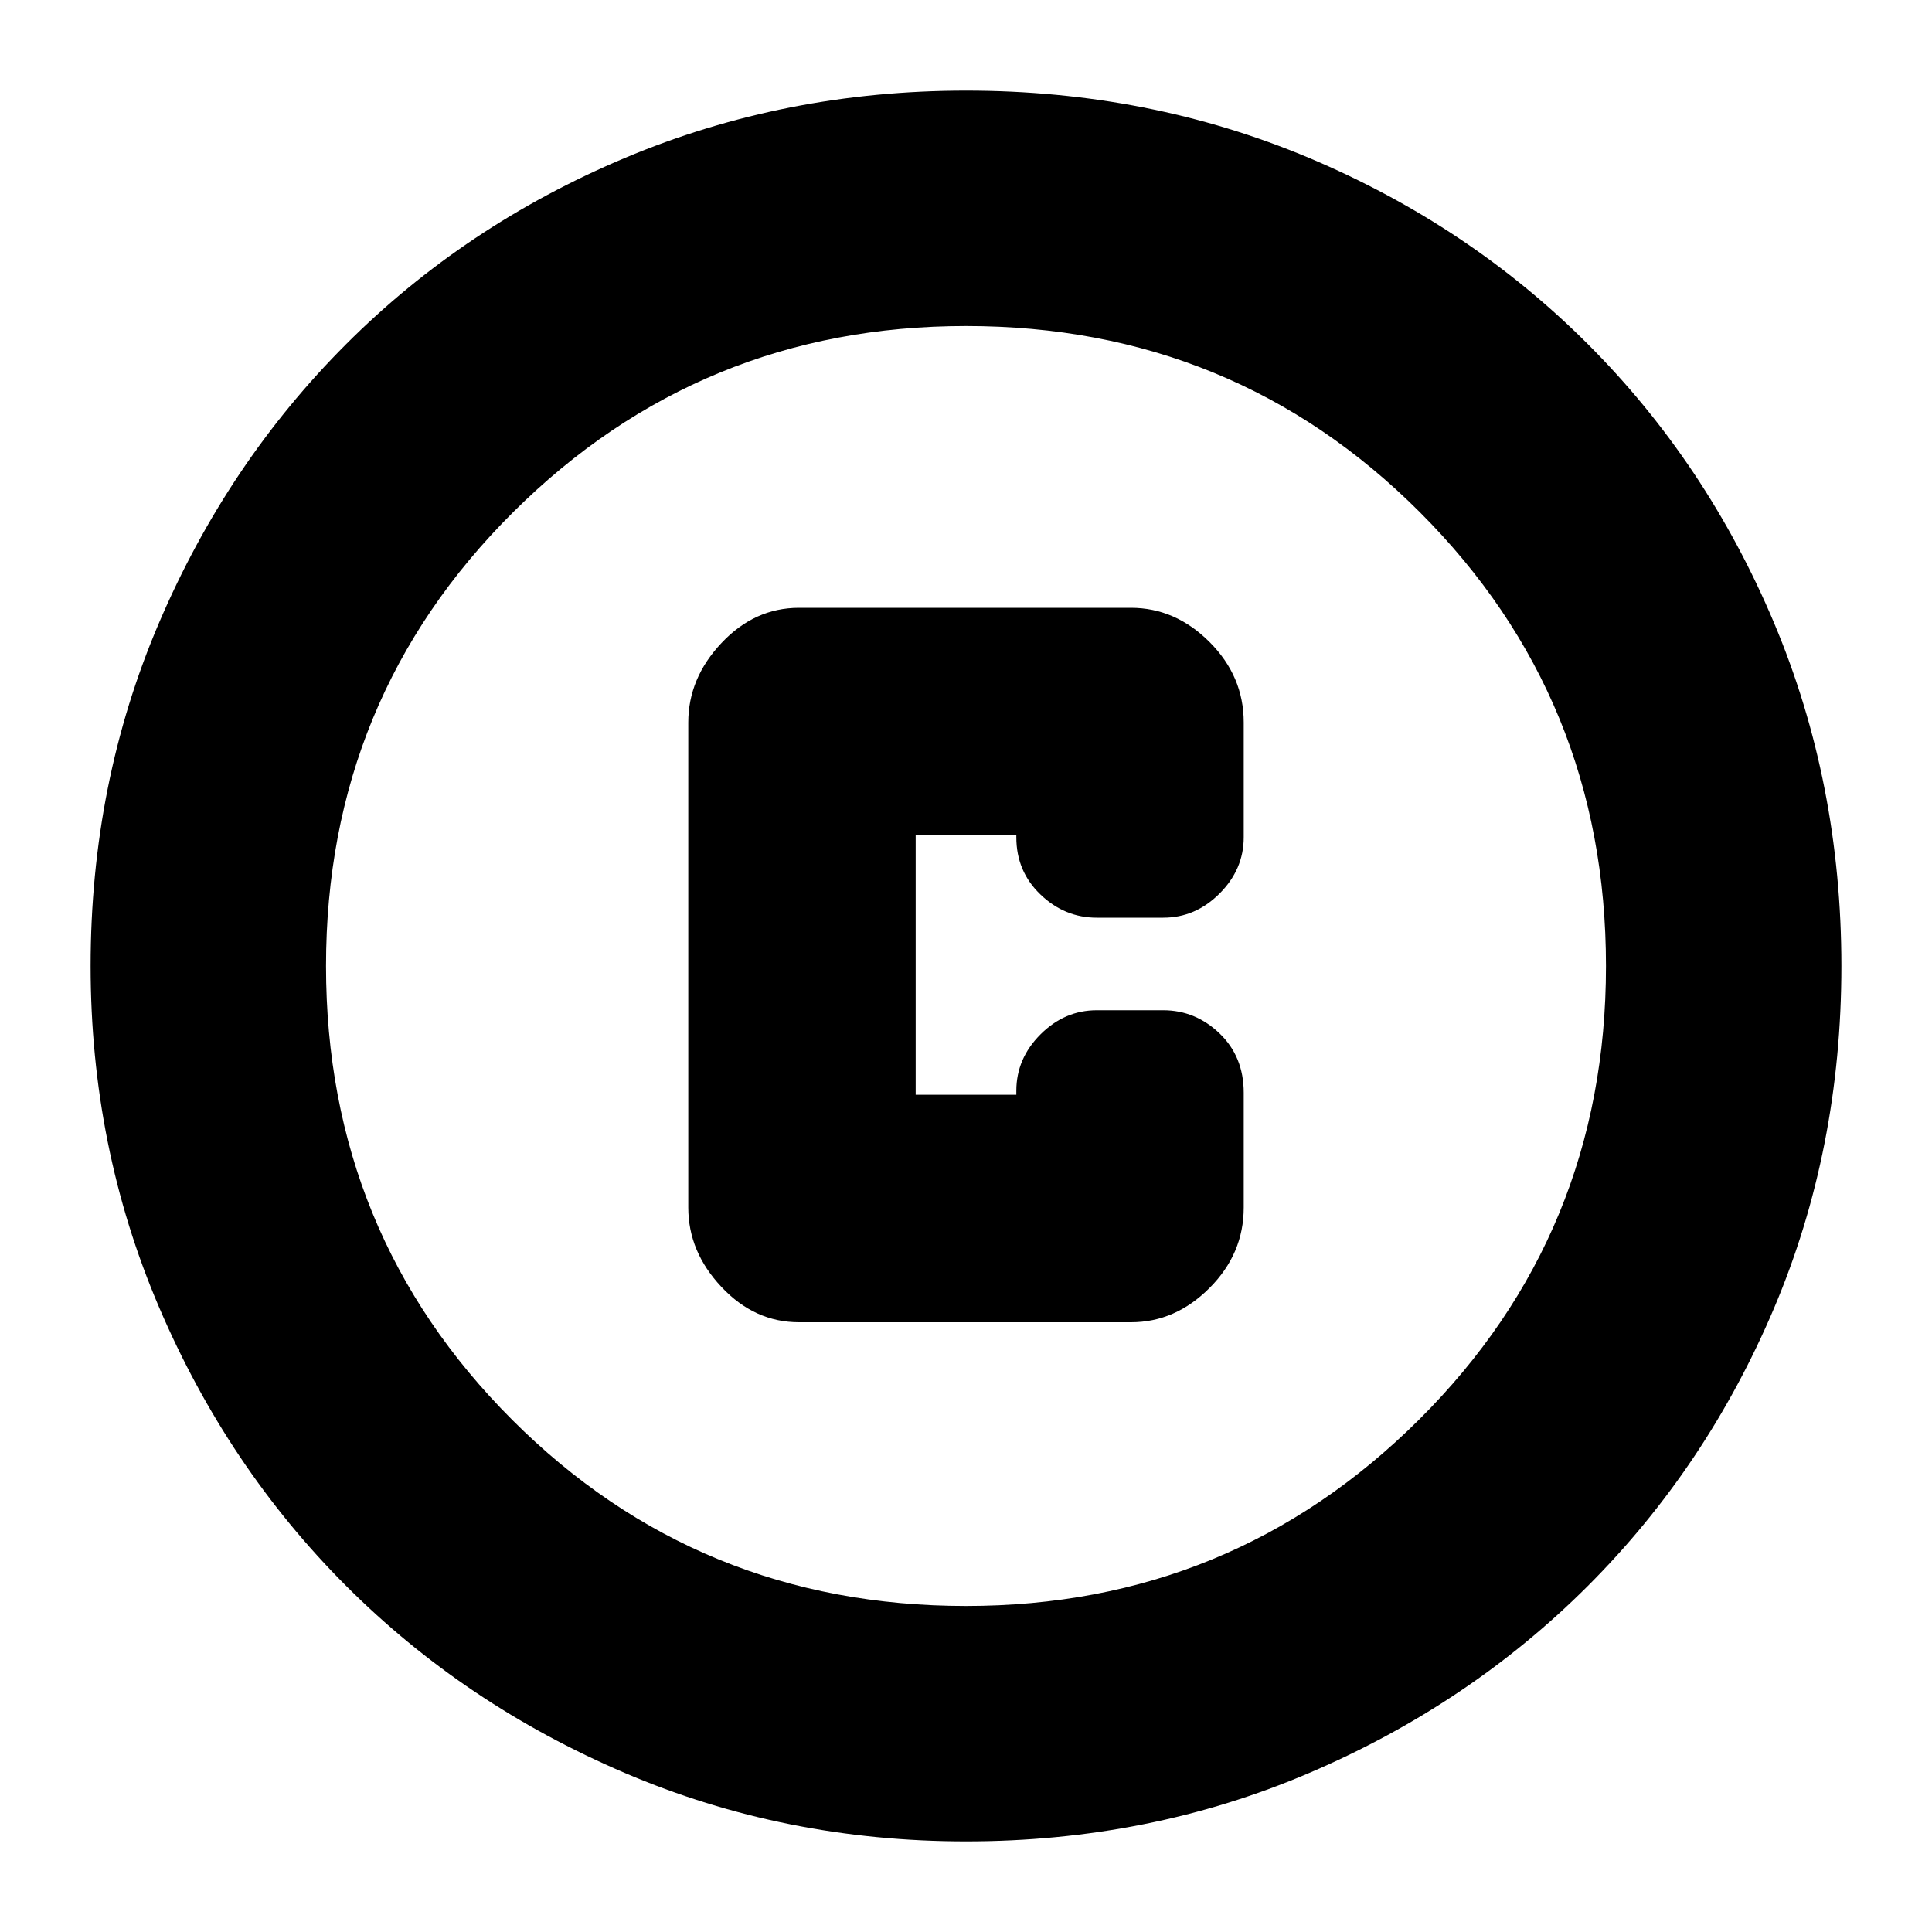 <svg xmlns="http://www.w3.org/2000/svg" height="20" width="20"><path d="M8.271 13.688h3.437q.459 0 .813-.355.354-.354.354-.833v-1.188q0-.374-.25-.614t-.583-.24h-.688q-.333 0-.583.25-.25.25-.25.584v.041H9.479V8.646h1.042v.021q0 .354.25.593.25.24.583.24h.688q.333 0 .583-.25.25-.25.25-.583V7.479q0-.479-.354-.833t-.813-.354H8.271q-.459 0-.802.364-.344.365-.344.823V12.5q0 .458.344.823.343.365.802.365ZM10 19.062q-1.875 0-3.531-.708-1.657-.708-2.886-1.937t-1.937-2.886Q.938 11.875.938 10q0-1.896.708-3.552.708-1.656 1.937-2.885 1.229-1.23 2.886-1.928Q8.125.938 10 .938q1.896 0 3.552.697 1.656.698 2.886 1.928 1.229 1.229 1.927 2.885.697 1.656.697 3.552 0 1.896-.697 3.542-.698 1.646-1.927 2.875-1.23 1.229-2.886 1.937-1.656.708-3.552.708ZM10 10Zm0 6.625q2.75 0 4.688-1.927 1.937-1.927 1.937-4.698 0-2.771-1.927-4.698Q12.771 3.375 10 3.375q-2.75 0-4.688 1.927Q3.375 7.229 3.375 10q0 2.771 1.927 4.698Q7.229 16.625 10 16.625Z"/></svg>
